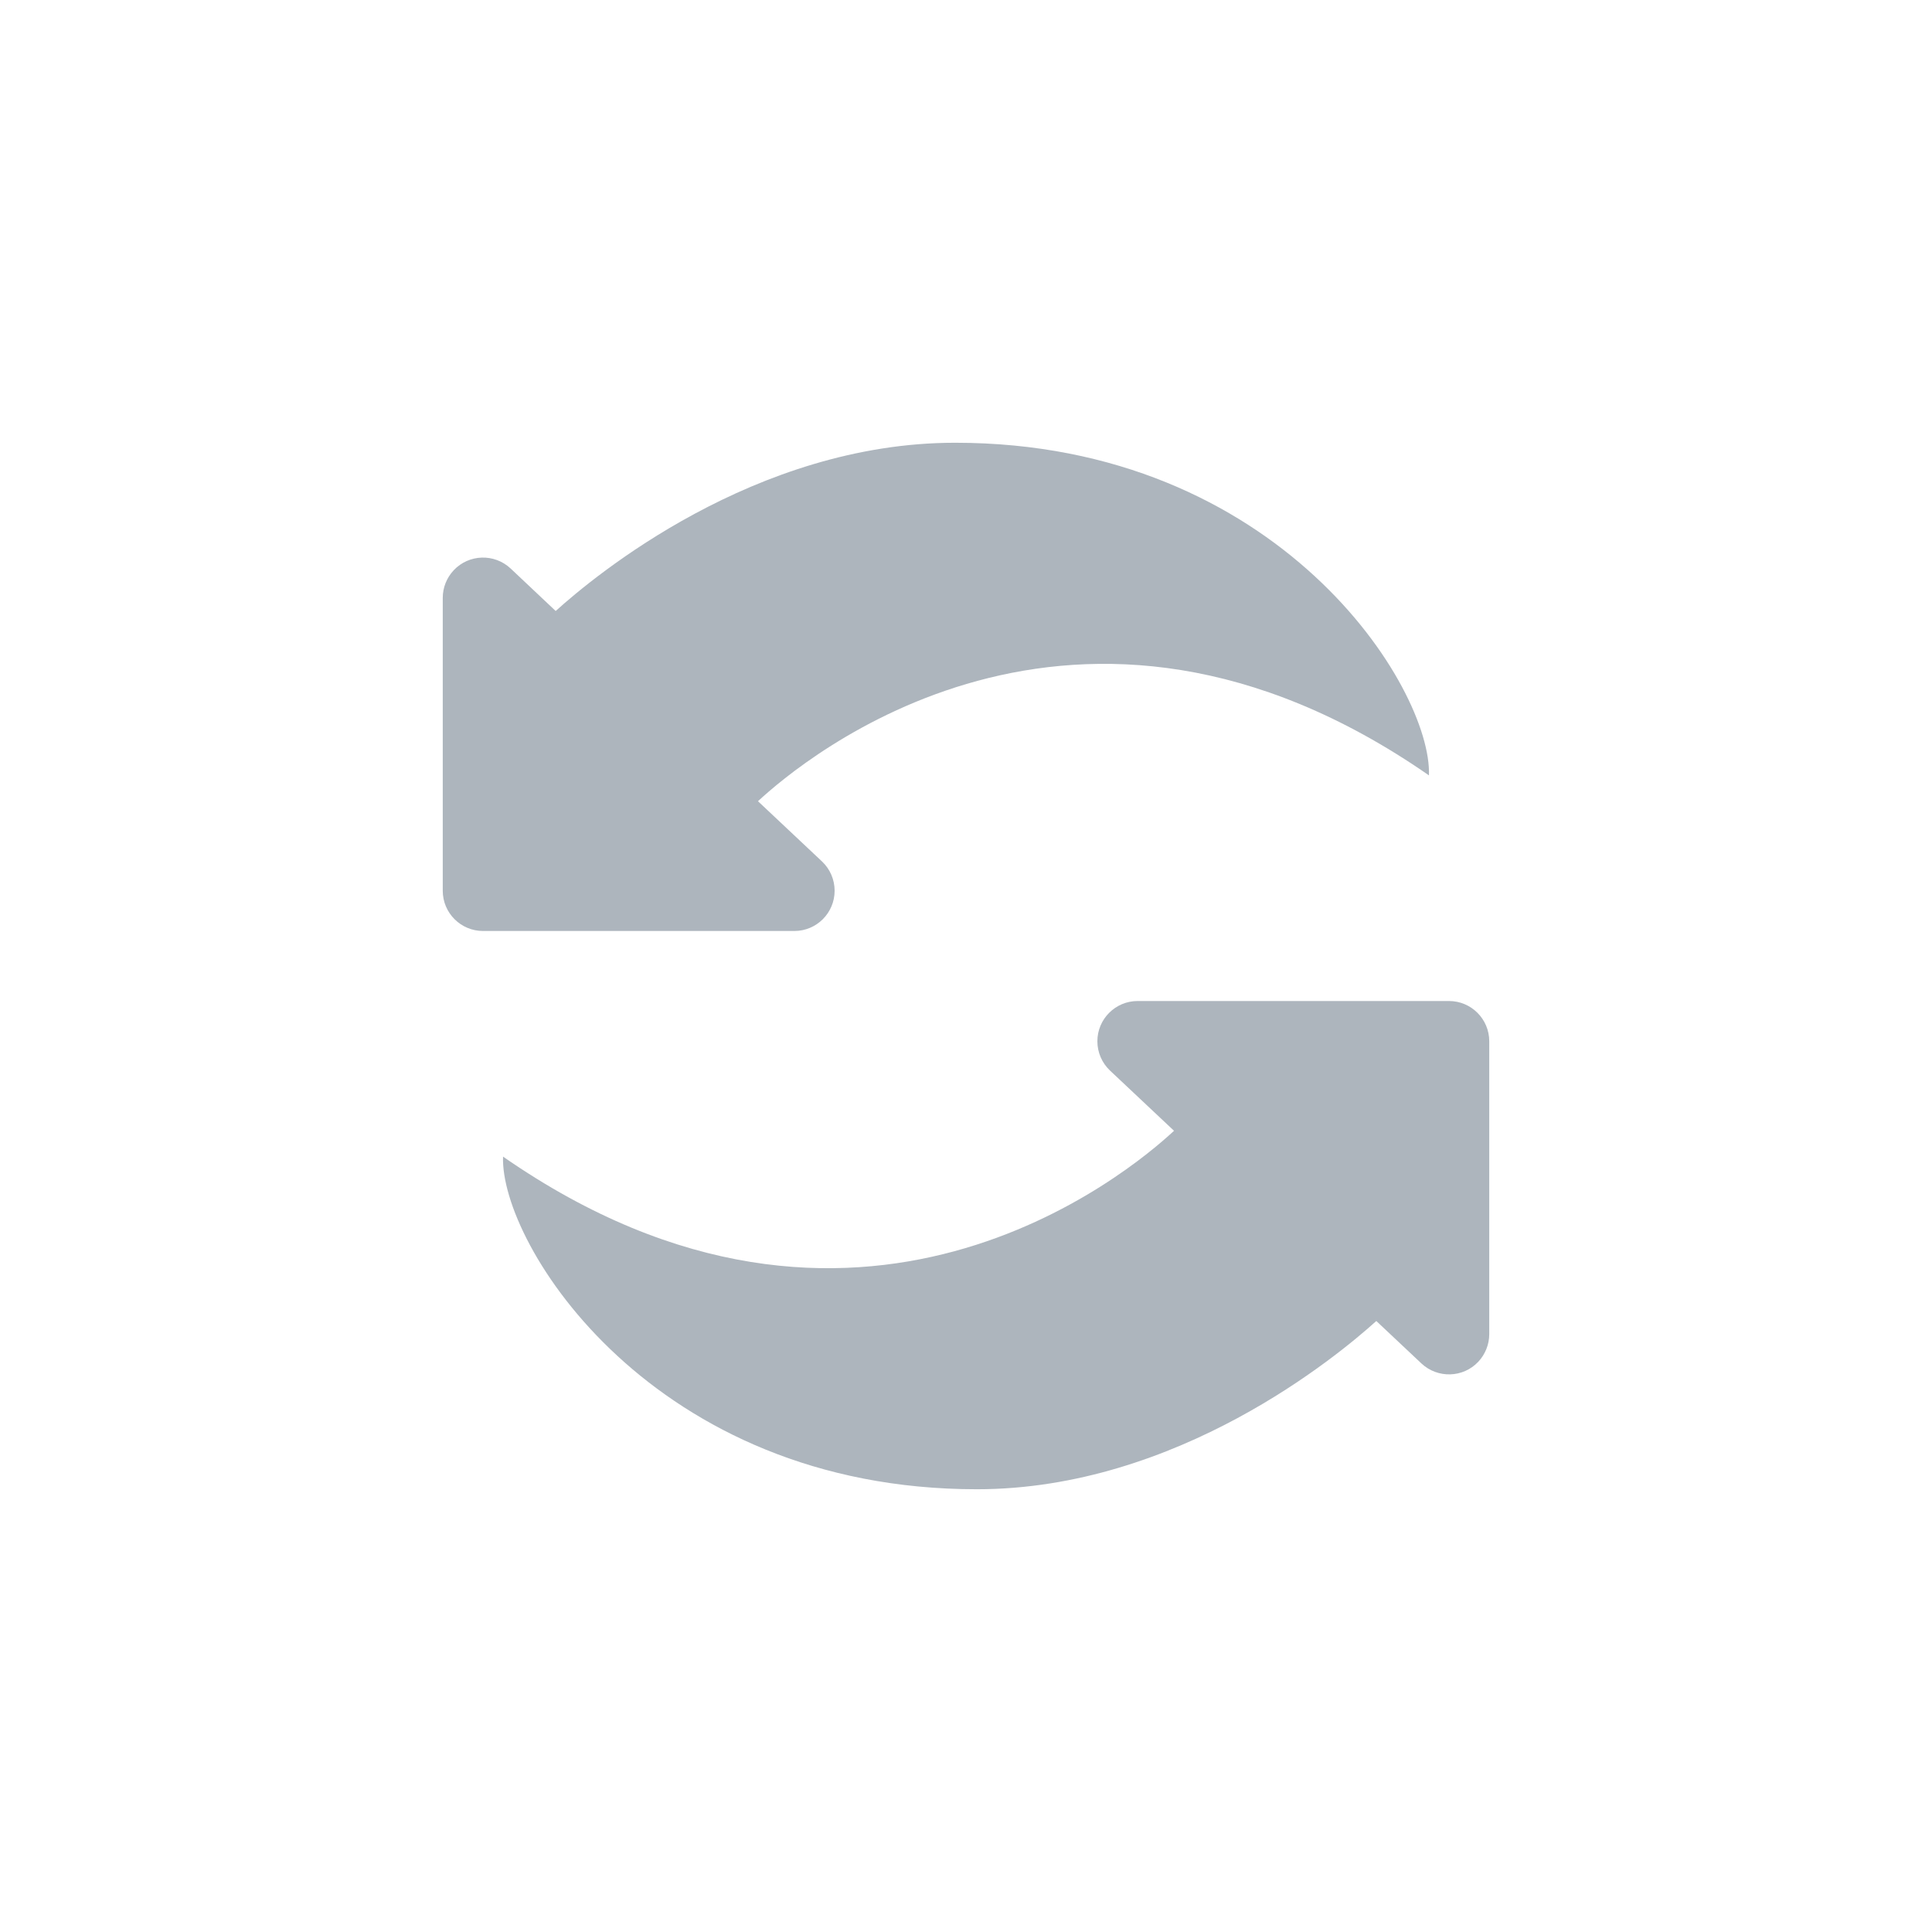<?xml version="1.0" encoding="UTF-8"?>
<svg width="24px" height="24px" viewBox="0 0 24 24" version="1.1" xmlns="http://www.w3.org/2000/svg" xmlns:xlink="http://www.w3.org/1999/xlink">
    <!-- Generator: Sketch 51.2 (57519) - http://www.bohemiancoding.com/sketch -->
    <title>share</title>
    <desc>Created with Sketch.</desc>
    <defs></defs>
    <g id="share" stroke="none" stroke-width="1" fill="none" fill-rule="evenodd">
        <path d="M17.751,9.632 C13.361,6.584 9.967,9.441 9.416,9.953 L10.211,10.701 C10.311,10.795 10.368,10.927 10.368,11.065 C10.368,11.341 10.144,11.565 9.868,11.565 L6,11.565 C5.724,11.565 5.5,11.341 5.5,11.065 L5.5,7.427 C5.5,7.299 5.549,7.177 5.636,7.084 C5.825,6.883 6.141,6.873 6.343,7.062 L6.903,7.59 C7.38,7.158 9.373,5.5 11.865,5.5 C15.892,5.5 17.789,8.545 17.751,9.632 Z M6.249,14.368 C10.639,17.417 14.033,14.56 14.584,14.047 L13.789,13.299 C13.689,13.205 13.632,13.073 13.632,12.935 C13.632,12.659 13.856,12.435 14.132,12.435 L18,12.435 C18.276,12.435 18.5,12.659 18.5,12.935 L18.5,16.573 C18.5,16.7 18.451,16.823 18.364,16.916 C18.175,17.117 17.859,17.126 17.657,16.937 L17.097,16.41 C16.62,16.841 14.627,18.5 12.135,18.5 C8.108,18.5 6.211,15.455 6.249,14.368 Z" id="Shape" fill="#ADB5BD" fill-rule="nonzero"></path>
    </g>
</svg>